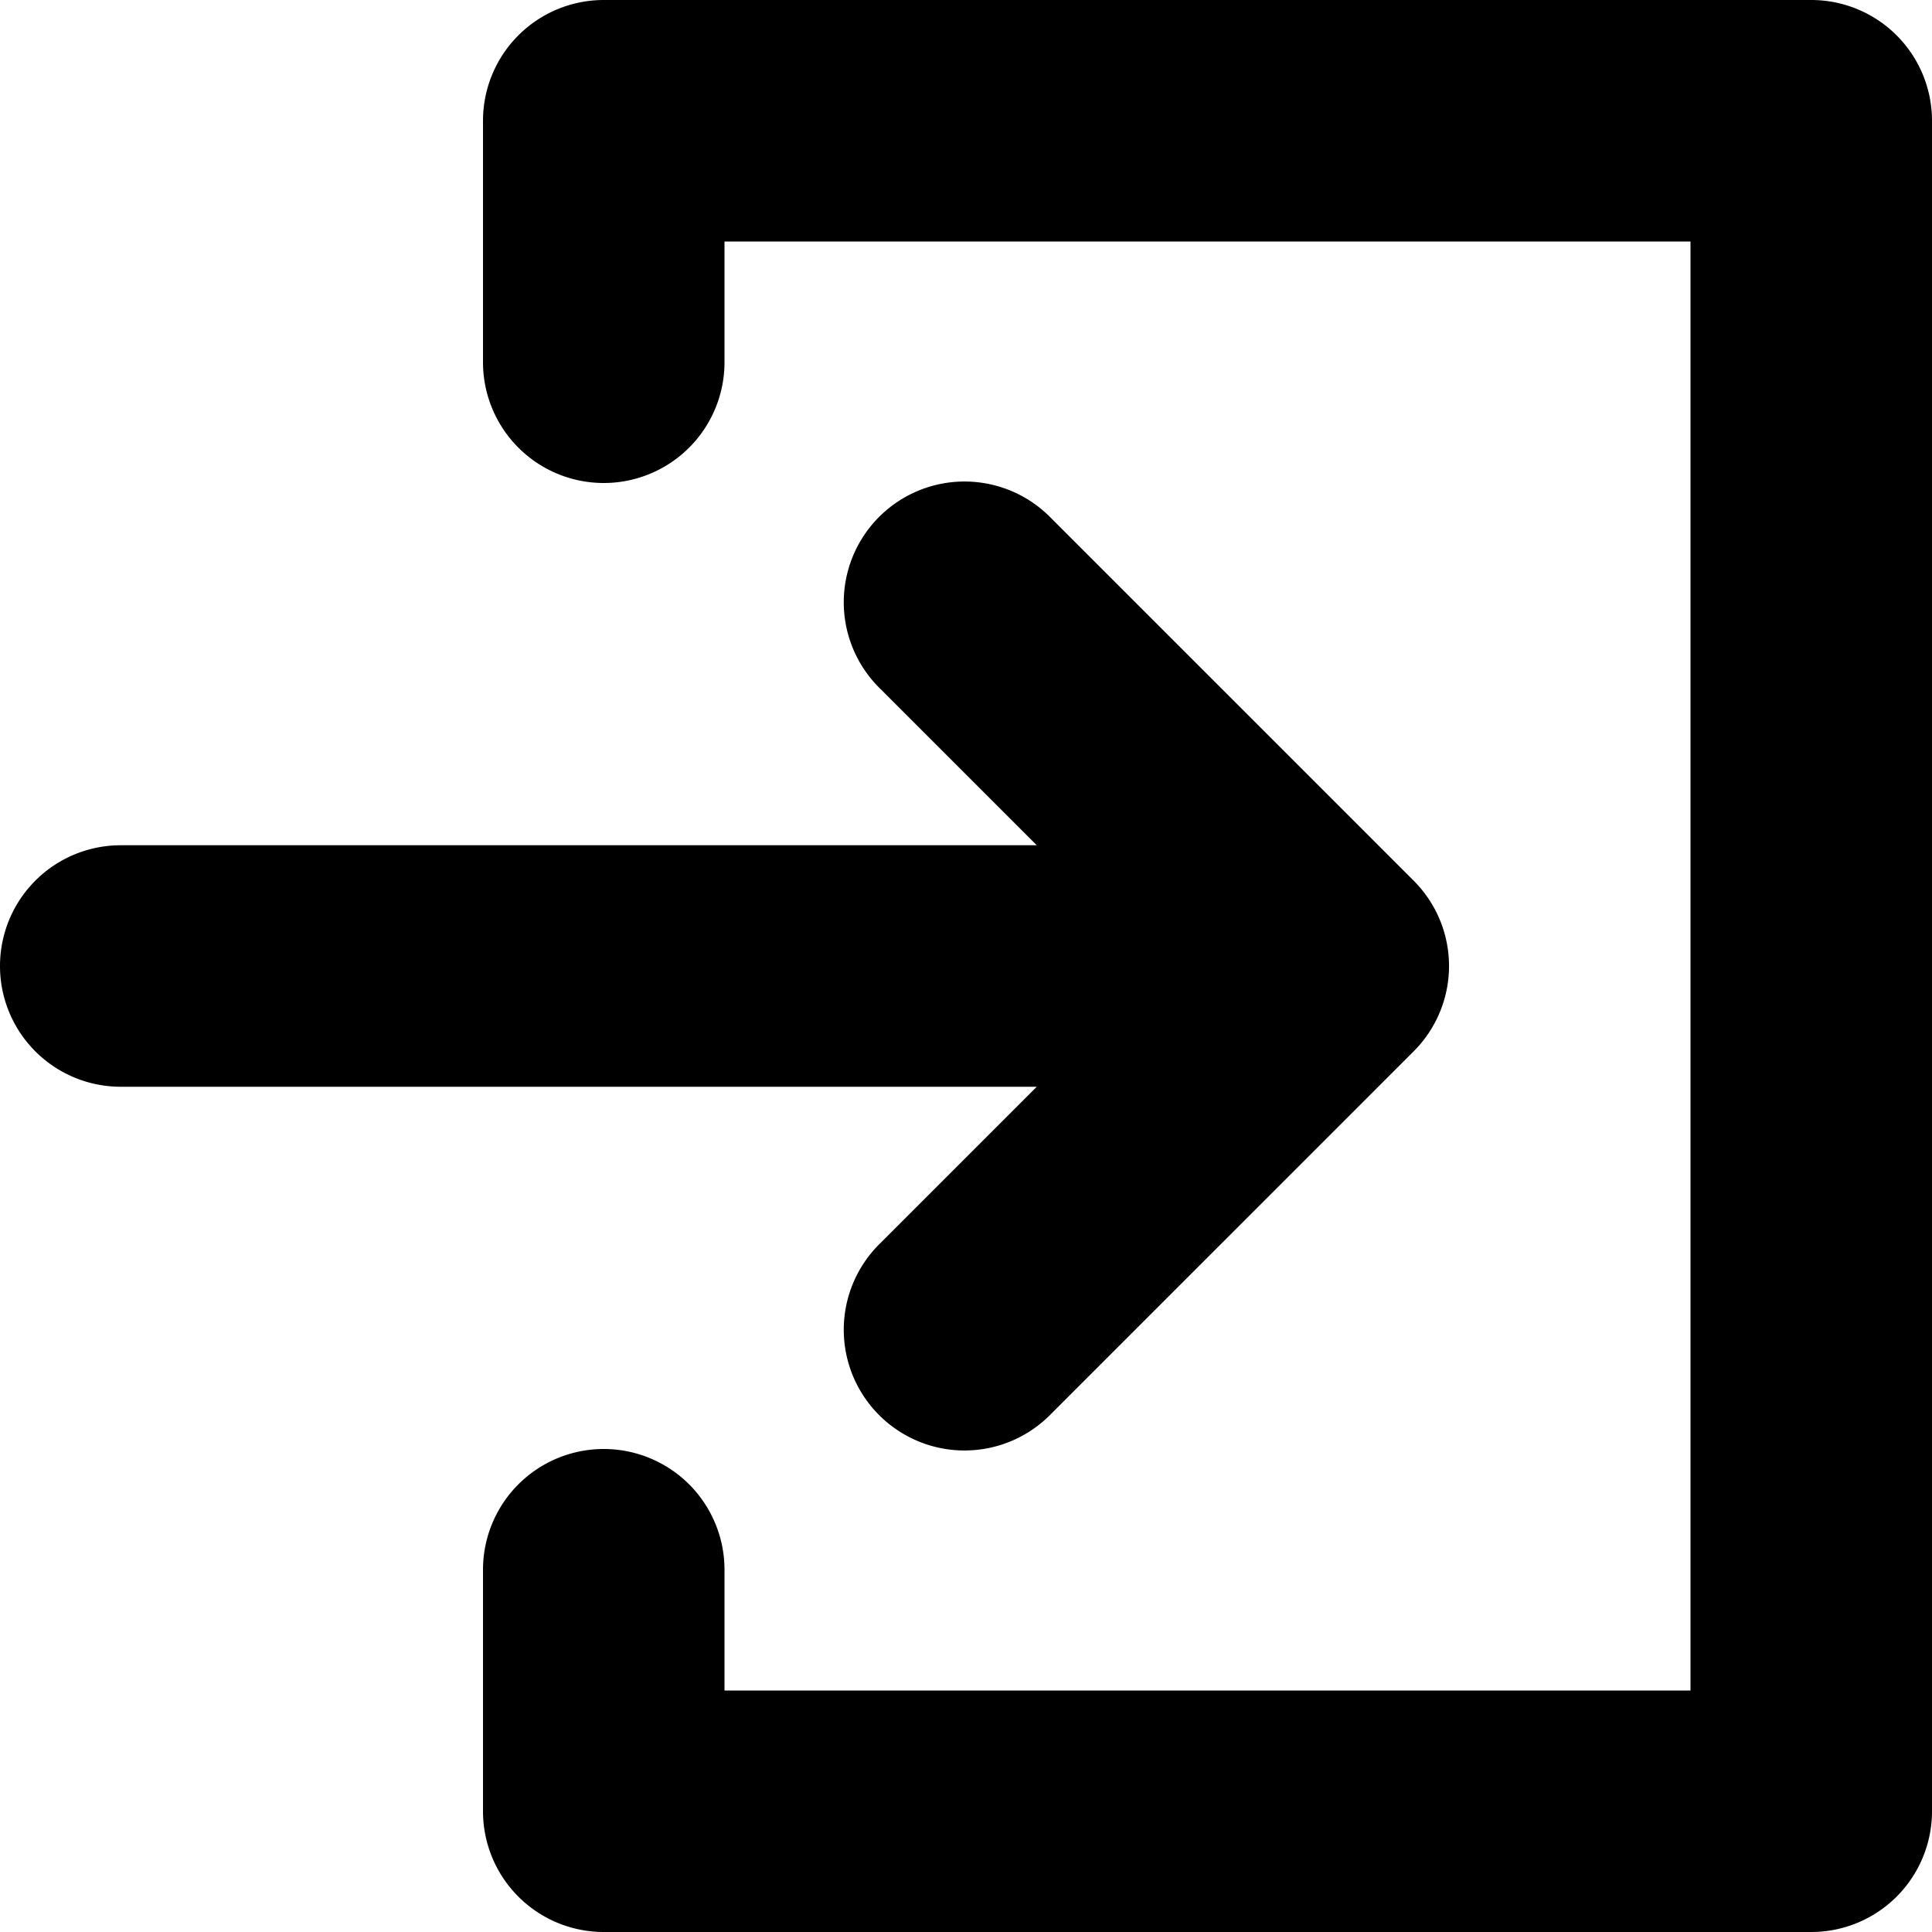 <svg xmlns="http://www.w3.org/2000/svg" viewBox="0 0 16 16">
  <title>login, enter, sign in, input, access</title>
  <g>
    <path d="M7.293,10.293a1,1,0,1,0,1.414,1.414l3-3a.999.999,0,0,0,0-1.414l-3-3A1,1,0,1,0,7.293,5.707L8.586,7H1A1,1,0,0,0,1,9H8.586Z"/>
    <path d="M15,0H5A1,1,0,0,0,4,1V3A1,1,0,0,0,6,3V2h8V14H6V13a1,1,0,0,0-2,0v2a1,1,0,0,0,1,1H15a1,1,0,0,0,1-1V1A1,1,0,0,0,15,0Z"/>
  </g>
</svg>
